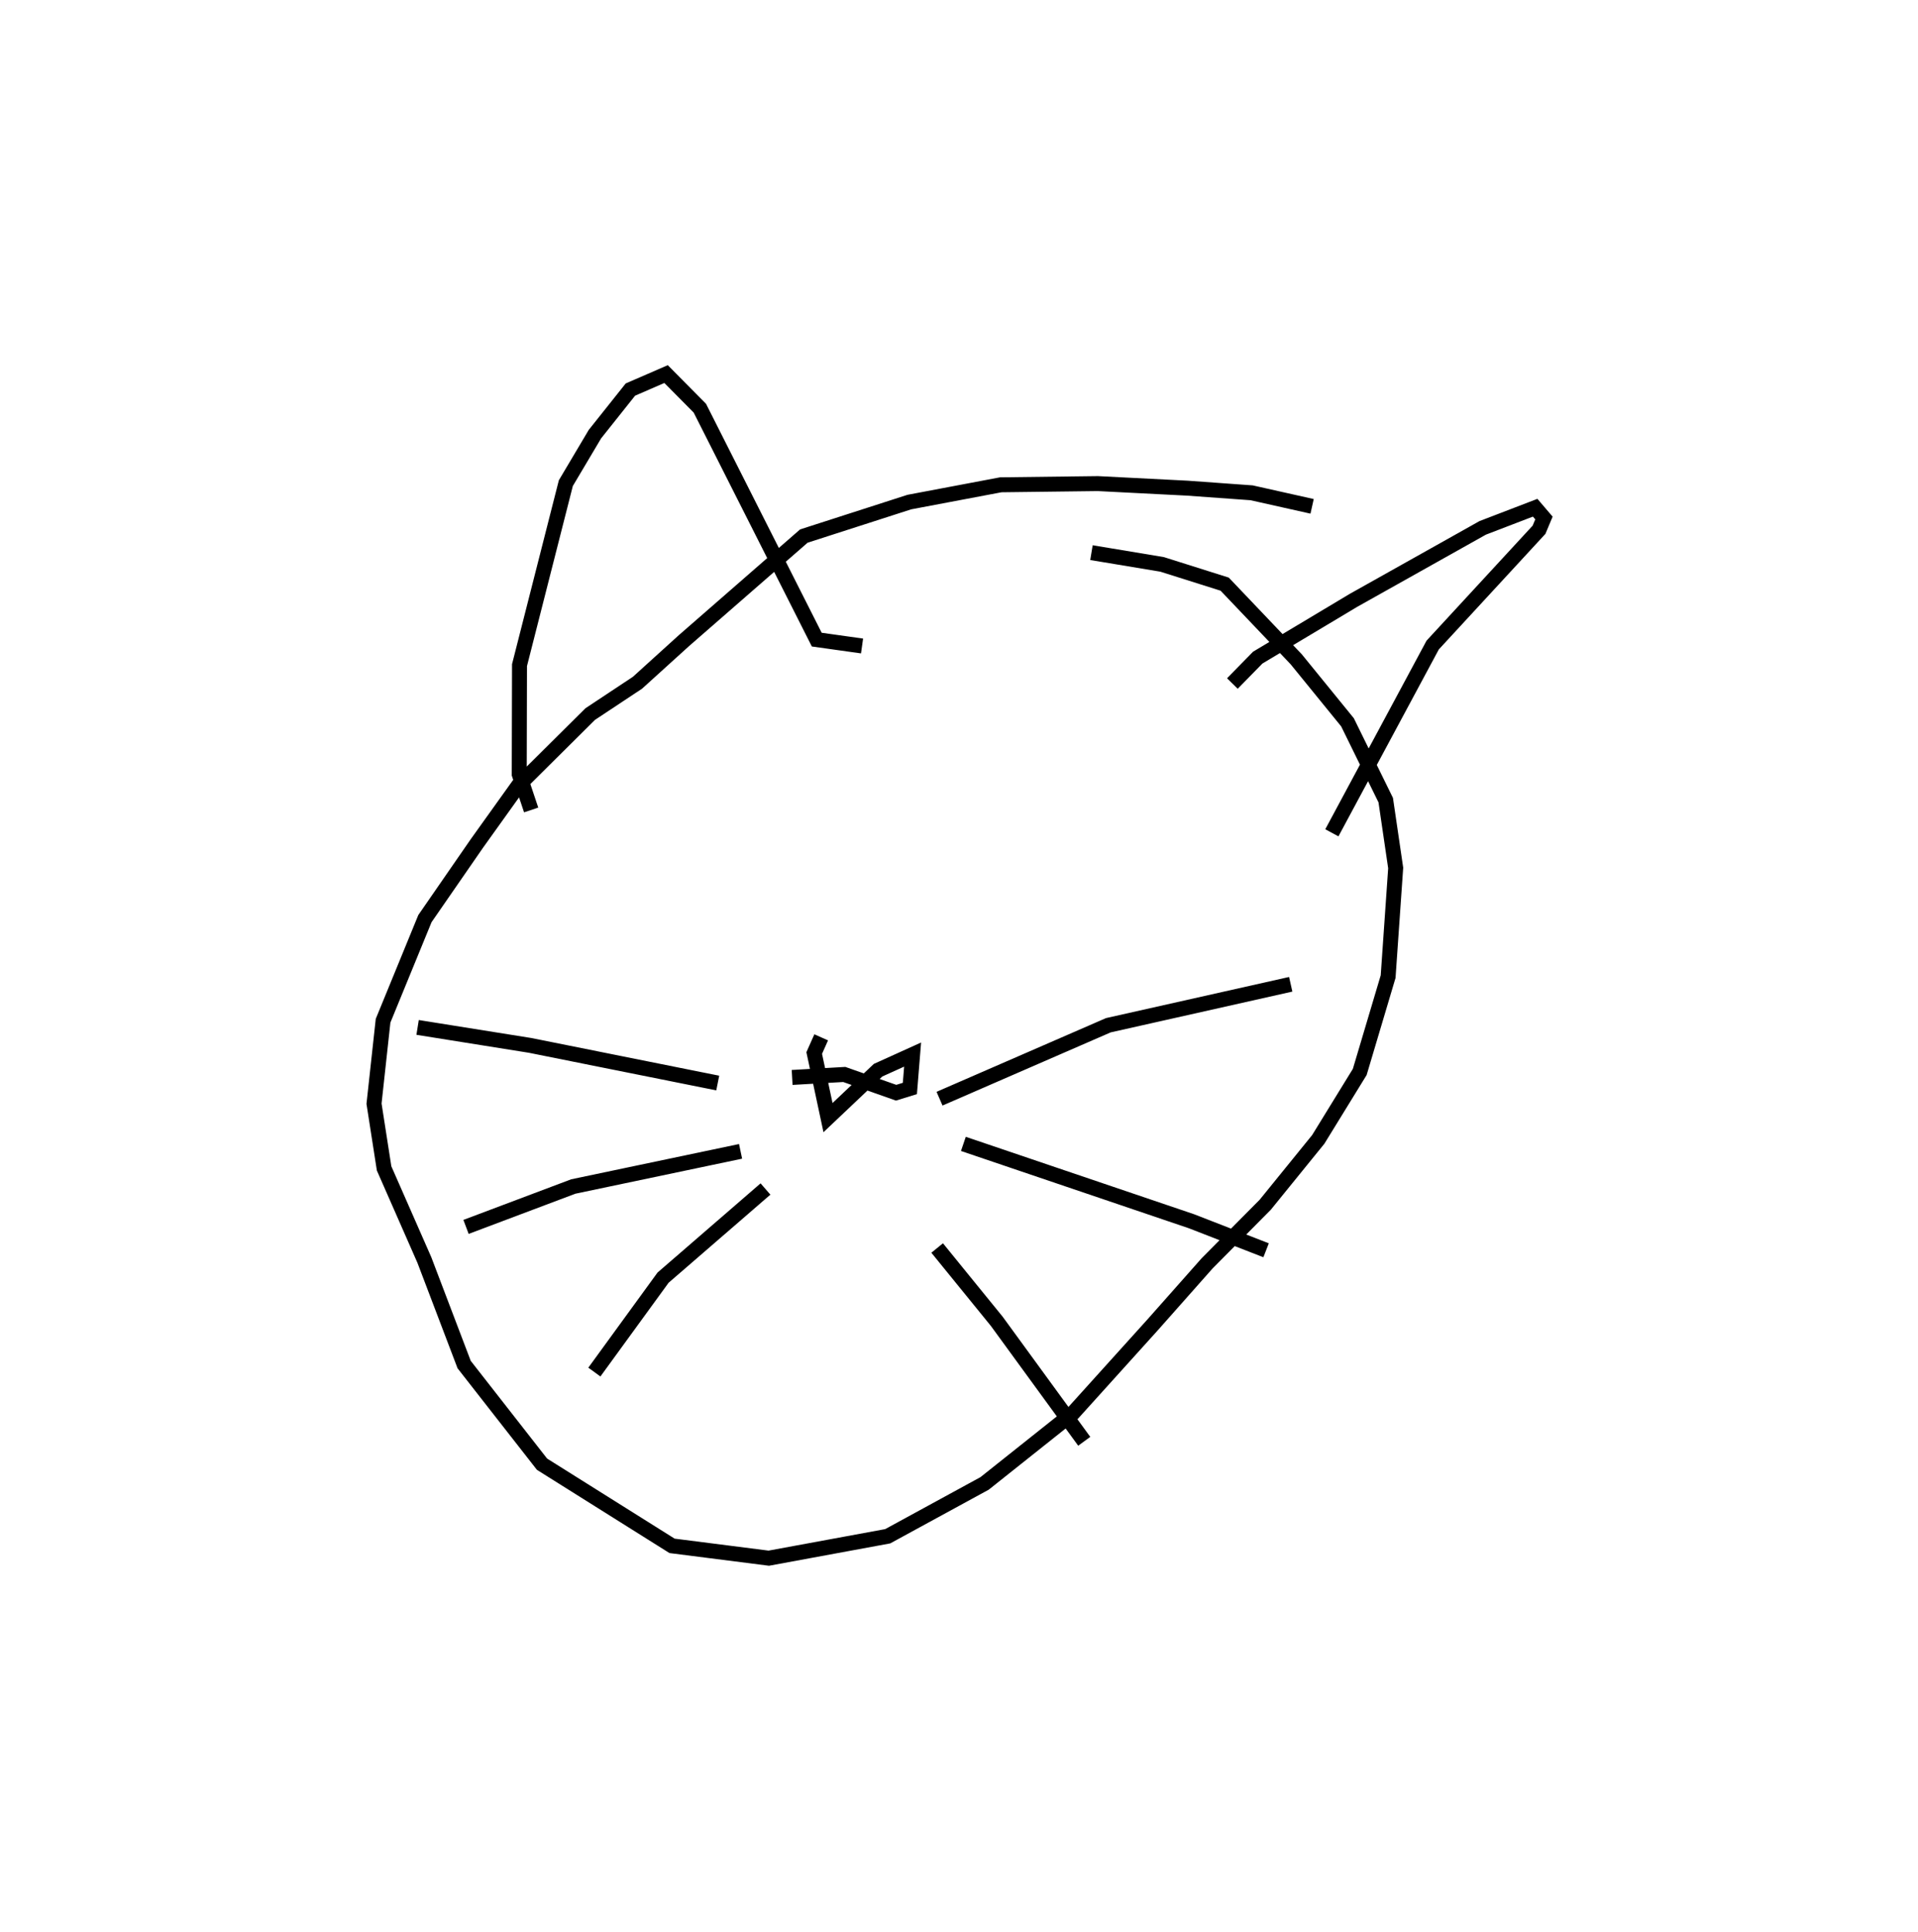 <?xml version="1.0" encoding="utf-8" ?>
<svg baseProfile="full" height="129.135" version="1.1" width="128.196" xmlns="http://www.w3.org/2000/svg" xmlns:ev="http://www.w3.org/2001/xml-events" xmlns:xlink="http://www.w3.org/1999/xlink"><defs /><rect fill="white" height="129.135" width="128.196" x="0" y="0" /><path d="M89.156,35.175 m-1.457,-1.335 l-4.043,-0.905 -4.311,-0.311 l-5.964,-0.304 -6.489,0.08 l-6.113,1.155 -7.051,2.271 l-8.016,6.99 -3.104,2.813 l-3.157,2.092 -4.789,4.754 l-2.784,3.889 -3.477,5.029 l-2.797,6.824 -0.605,5.544 l0.673,4.324 2.692,6.125 l2.658,6.986 5.205,6.659 l8.691,5.457 6.466,0.824 l7.948,-1.465 6.477,-3.532 l5.901,-4.694 5.321,-5.893 l3.651,-4.121 3.886,-3.918 l3.543,-4.366 2.772,-4.507 l1.897,-6.371 0.505,-7.261 l-0.665,-4.533 -2.556,-5.203 l-3.429,-4.213 -4.779,-5.019 l-4.184,-1.321 -4.721,-0.785 m-37.45,17.197 l-0.796,-2.381 0.018,-7.299 l3.097,-12.163 1.944,-3.274 l2.371,-2.979 2.384,-1.035 l2.258,2.28 7.814,15.467 l3.027,0.425 m24.752,2.508 l1.695,-1.73 6.409,-3.833 l8.628,-4.839 3.506,-1.346 l0.587,0.687 -0.329,0.785 l-7.108,7.705 -6.739,12.549 m-36.074,16.349 l3.485,-0.199 3.465,1.22 l0.919,-0.284 0.183,-2.266 l-2.31,1.046 -3.345,3.168 l-0.922,-4.317 0.467,-1.048 m7.909,4.1 l11.284,-4.909 12.189,-2.737 m-21.879,10.667 l15.24,5.168 4.993,1.942 m-21.985,-0.152 l3.983,4.899 5.847,8.019 m-24.496,-23.943 l-12.535,-2.515 -7.526,-1.202 m21.587,8.283 l-11.181,2.349 -7.169,2.7 m20.015,-2.533 l-6.846,5.925 -4.591,6.31 m0.0,0.0 " fill="none" stroke="black" stroke-width="1" /></svg>